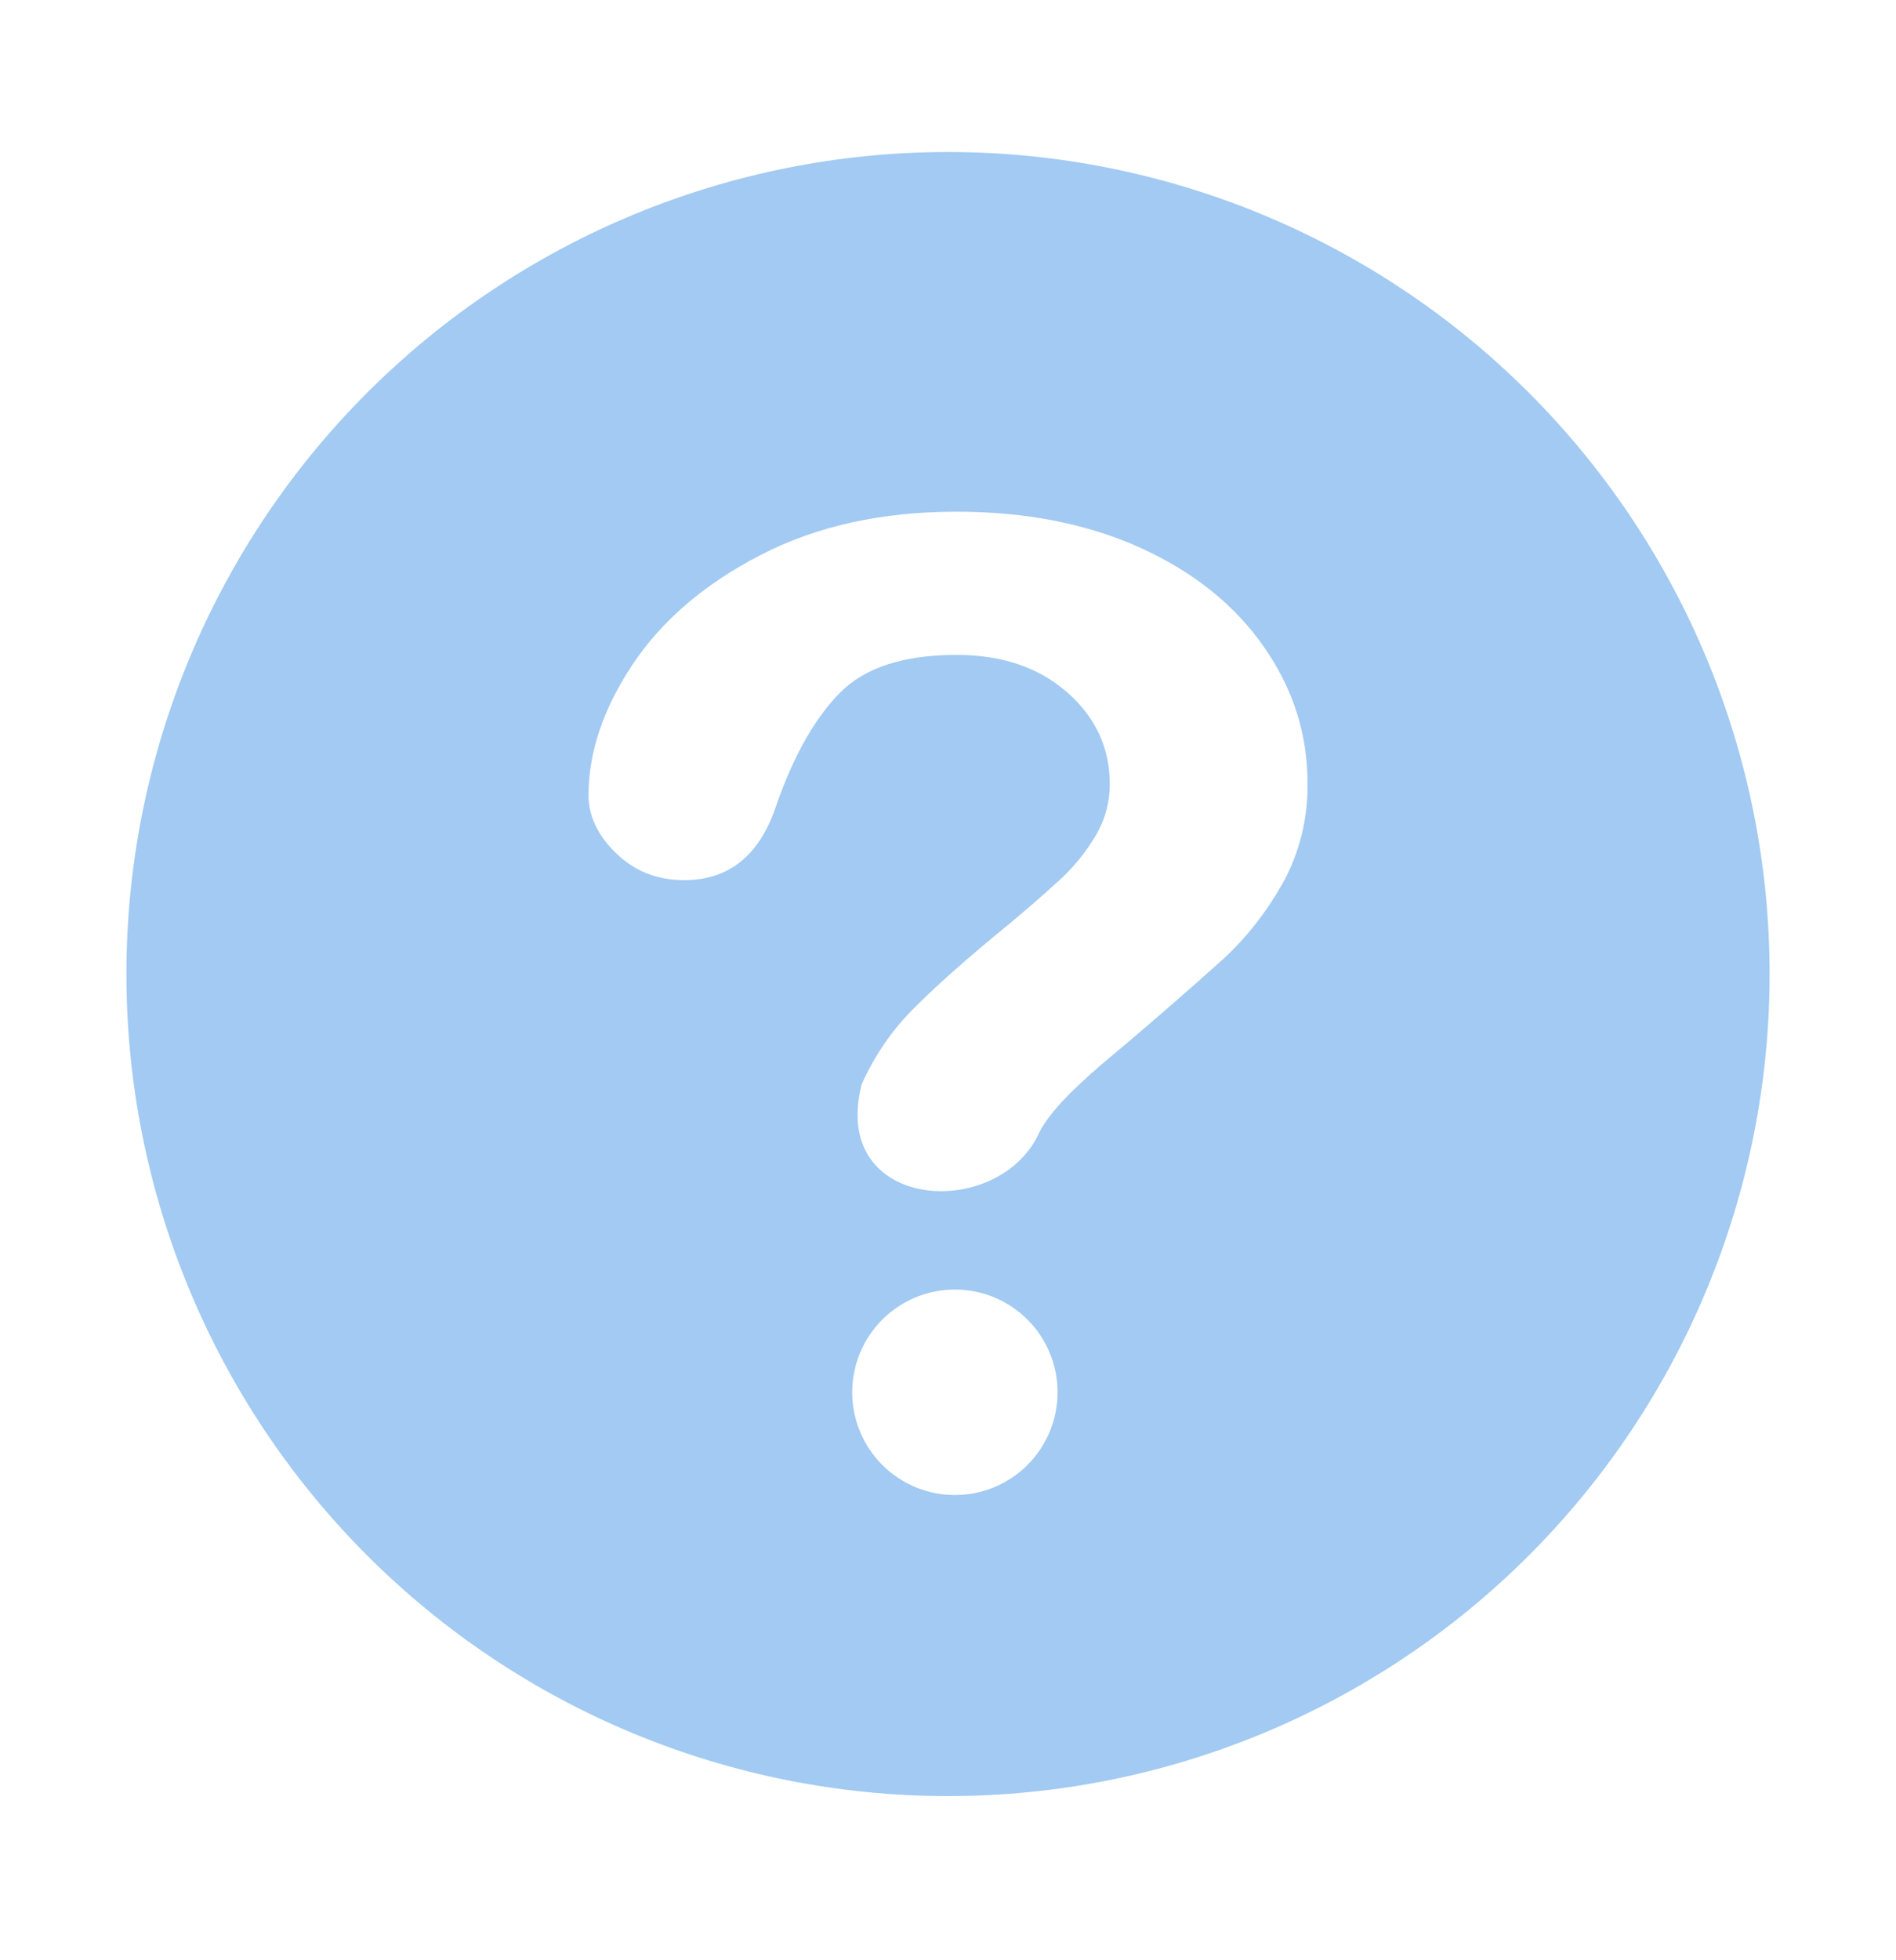 <svg width="30" height="31" viewBox="0 0 30 31" fill="none" xmlns="http://www.w3.org/2000/svg">
<path fill-rule="evenodd" clip-rule="evenodd" d="M15 28.404C18.448 28.404 21.754 27.035 24.192 24.597C26.63 22.159 28 18.852 28 15.404C28 11.957 26.63 8.65 24.192 6.212C21.754 3.774 18.448 2.404 15 2.404C11.552 2.404 8.246 3.774 5.808 6.212C3.37 8.65 2 11.957 2 15.404C2 18.852 3.37 22.159 5.808 24.597C8.246 27.035 11.552 28.404 15 28.404ZM10.006 10.513C9.543 11.21 9.312 11.899 9.312 12.577C9.312 12.907 9.459 13.214 9.751 13.496C10.044 13.779 10.401 13.919 10.825 13.919C11.545 13.919 12.034 13.516 12.293 12.707C12.566 11.935 12.899 11.35 13.294 10.952C13.689 10.555 14.301 10.357 15.136 10.357C15.85 10.357 16.432 10.552 16.883 10.947C17.334 11.34 17.559 11.824 17.559 12.396C17.561 12.683 17.485 12.965 17.338 13.212C17.189 13.464 17.006 13.693 16.792 13.893C16.451 14.206 16.099 14.508 15.739 14.8C15.187 15.258 14.746 15.653 14.42 15.986C14.095 16.319 13.832 16.706 13.635 17.145C13.112 19.168 15.829 19.33 16.456 17.886C16.532 17.746 16.648 17.593 16.802 17.424C16.958 17.257 17.165 17.062 17.423 16.839C18.08 16.292 18.727 15.731 19.363 15.159C19.722 14.827 20.033 14.431 20.294 13.973C20.564 13.484 20.7 12.932 20.688 12.374C20.688 11.602 20.458 10.887 19.998 10.229C19.54 9.569 18.89 9.049 18.049 8.665C17.207 8.284 16.237 8.092 15.136 8.092C13.954 8.092 12.918 8.319 12.031 8.779C11.144 9.237 10.47 9.816 10.006 10.513ZM13.484 22.018C13.484 22.449 13.655 22.862 13.96 23.167C14.265 23.472 14.678 23.643 15.109 23.643C15.54 23.643 15.953 23.472 16.258 23.167C16.563 22.862 16.734 22.449 16.734 22.018C16.734 21.587 16.563 21.174 16.258 20.869C15.953 20.564 15.54 20.393 15.109 20.393C14.678 20.393 14.265 20.564 13.96 20.869C13.655 21.174 13.484 21.587 13.484 22.018Z" fill="#A2CAF2"/>
</svg>
